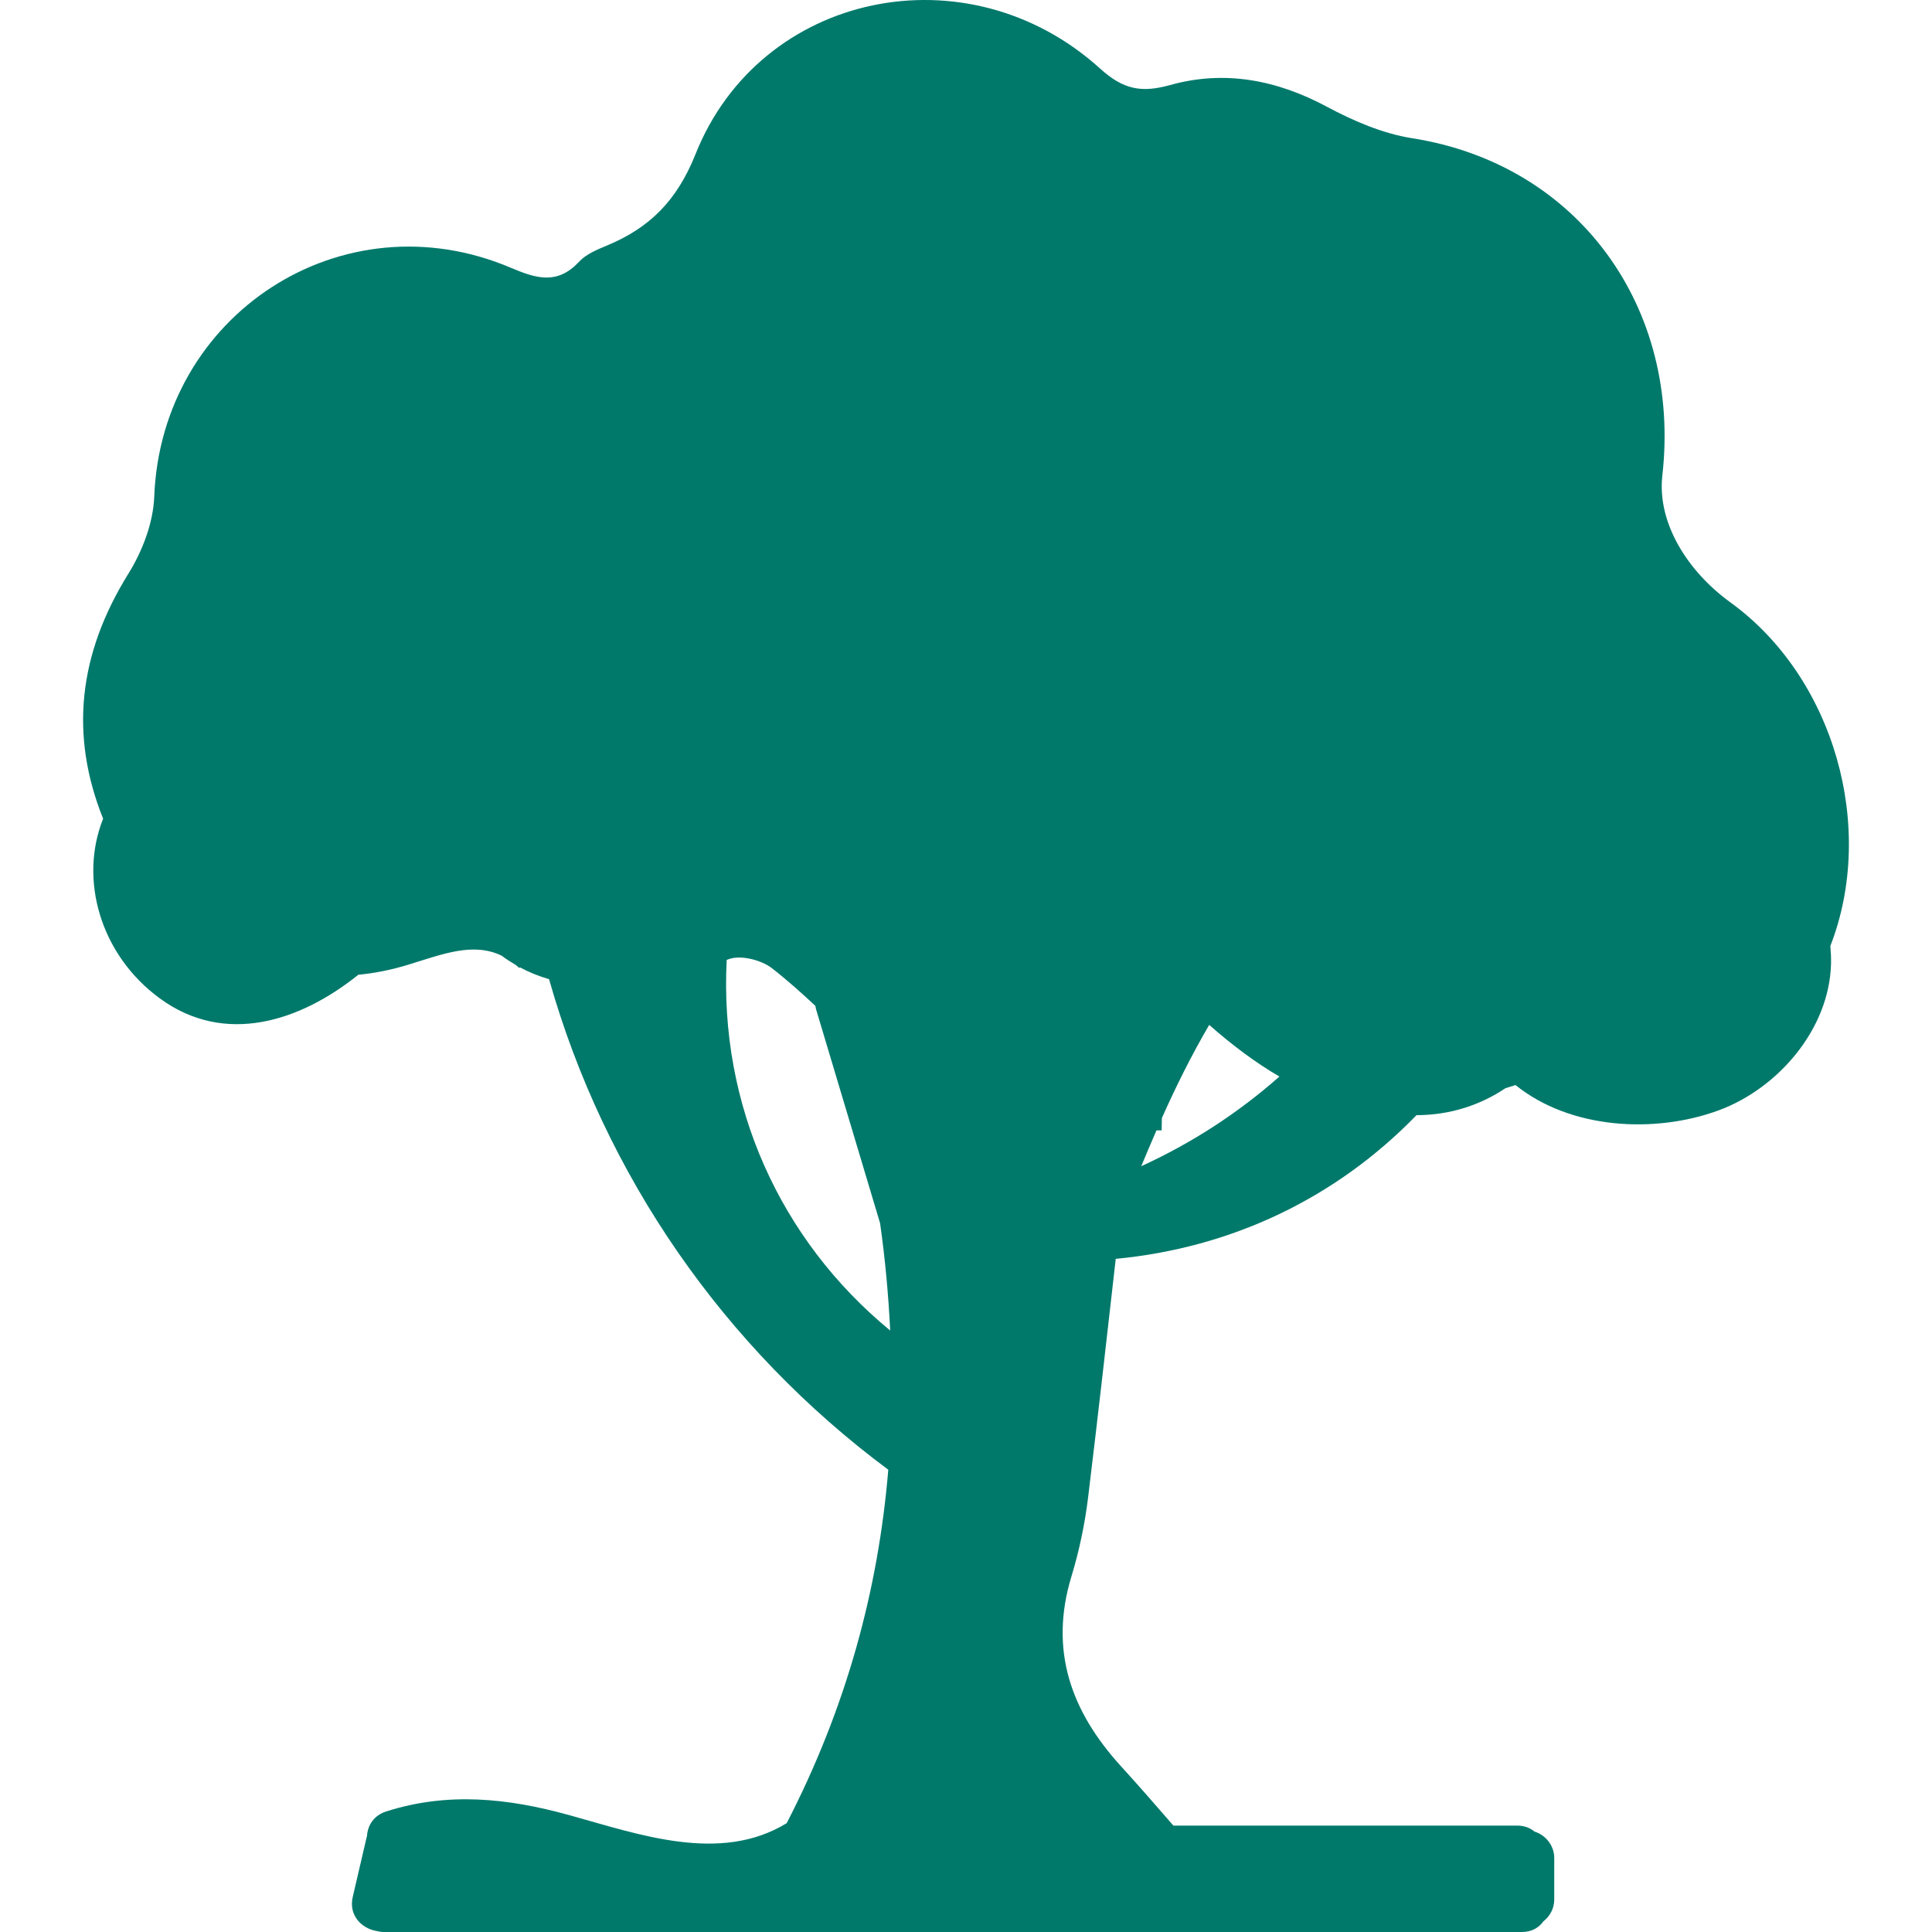 <?xml version="1.0" encoding="iso-8859-1"?>
<!-- Generator: Adobe Illustrator 16.0.0, SVG Export Plug-In . SVG Version: 6.00 Build 0)  -->
<!DOCTYPE svg PUBLIC "-//W3C//DTD SVG 1.1//EN" "http://www.w3.org/Graphics/SVG/1.1/DTD/svg11.dtd">
<svg xmlns="http://www.w3.org/2000/svg" xmlns:xlink="http://www.w3.org/1999/xlink" version="1.1" id="Capa_1" x="0px" y="0px" width="512px" height="512px" viewBox="0 0 568.031 568.03" style="enable-background:new 0 0 568.031 568.03;" xml:space="preserve">
<g>
	<g>
		<path d="M508.752,177.104c-12.55-9.086-21.587-23.337-20.004-37.312c5.586-49.327-24.644-91.457-73.514-99.144    c-8.678-1.367-17.319-5.092-25.141-9.282c-14.745-7.902-30.11-10.812-45.998-6.381c-8.58,2.395-13.859,1.326-20.678-4.847    c-38.899-35.219-99.862-22.632-118.92,25.169c-5.471,13.729-13.562,21.742-26.247,26.965c-2.832,1.167-5.94,2.484-7.952,4.639    c-6.332,6.781-12.366,5.108-20.037,1.845C100.74,57.663,47.41,92.371,45.346,146.044c-0.293,7.666-3.472,15.989-7.584,22.599    c-14.721,23.685-17.324,47.446-7.442,72.065c-7.116,17.776-0.91,39.939,16.618,52.796c19.233,14.112,41.412,6.748,58.409-6.912    c4.811-0.457,9.707-1.432,14.705-2.962c9.992-3.064,19.013-6.724,27.438-2.644c1.334,0.991,2.705,1.872,4.096,2.685    c0.372,0.31,0.743,0.6,1.114,0.946c0.049-0.077,0.09-0.139,0.139-0.216c2.774,1.497,5.651,2.631,8.597,3.496    c16.345,57.765,51.481,108.36,99.731,144.22c-2.941,35.333-12.346,69.973-29.87,103.918c-19.56,11.958-43.423,3.309-63.905-2.362    c-18.107-5.015-35.737-6.862-53.815-1.094c-3.741,1.195-5.483,4.153-5.667,7.218c-0.024,0.086-0.061,0.155-0.082,0.244    c-1.371,5.892-2.742,11.783-4.113,17.671c-1.281,5.512,2.689,9.286,6.993,10.028c0.673,0.172,1.387,0.29,2.179,0.29h334.561    c2.934,0,5.019-1.289,6.315-3.117c1.926-1.506,3.203-3.814,3.203-6.405v-12.24c0-3.623-2.48-6.724-5.802-7.76    c-1.269-1.069-2.945-1.759-5.08-1.759h-101.09c-5.022-5.802-10.135-11.661-15.414-17.458    c-14.688-16.129-21.167-34.081-14.565-55.799c2.293-7.544,3.945-15.39,4.899-23.219c2.819-23.199,5.455-46.508,8.128-70.156    c33.929-3.231,64.61-17.698,88.43-42.244c9.882-0.024,18.752-2.954,26.148-7.928l2.967-0.922    c16.12,13.008,40.987,14.35,59.771,7.414c17.405-6.427,32.457-23.836,32.983-42.975c0.049-1.792-0.041-3.566-0.196-5.325    C551.695,243.241,539.304,199.227,508.752,177.104z M213.658,282.23c0.192-0.073,0.351-0.131,0.542-0.204    c3.505-1.334,9.613,0.196,12.767,2.647c4.447,3.46,8.653,7.23,12.766,11.065c0.082,0.326,0.086,0.628,0.188,0.963    c6.279,20.983,12.559,41.971,18.837,62.954c1.498,10.576,2.452,21.082,2.97,31.534C229.24,364.475,211.467,324.81,213.658,282.23z     M335.541,342.88c1.469-3.518,2.941-7.034,4.472-10.535c0.51,0,1.024,0,1.534-0.004c0-1.212,0.028-2.428,0.069-3.647    c4.19-9.396,8.768-18.584,13.908-27.364c6.549,5.773,13.37,10.959,20.637,15.189C363.995,327.273,350.355,336.103,335.541,342.88z    " fill="#00796B"/>
	</g>
</g>
<g>
</g>
<g>
</g>
<g>
</g>
<g>
</g>
<g>
</g>
<g>
</g>
<g>
</g>
<g>
</g>
<g>
</g>
<g>
</g>
<g>
</g>
<g>
</g>
<g>
</g>
<g>
</g>
<g>
</g>
</svg>
